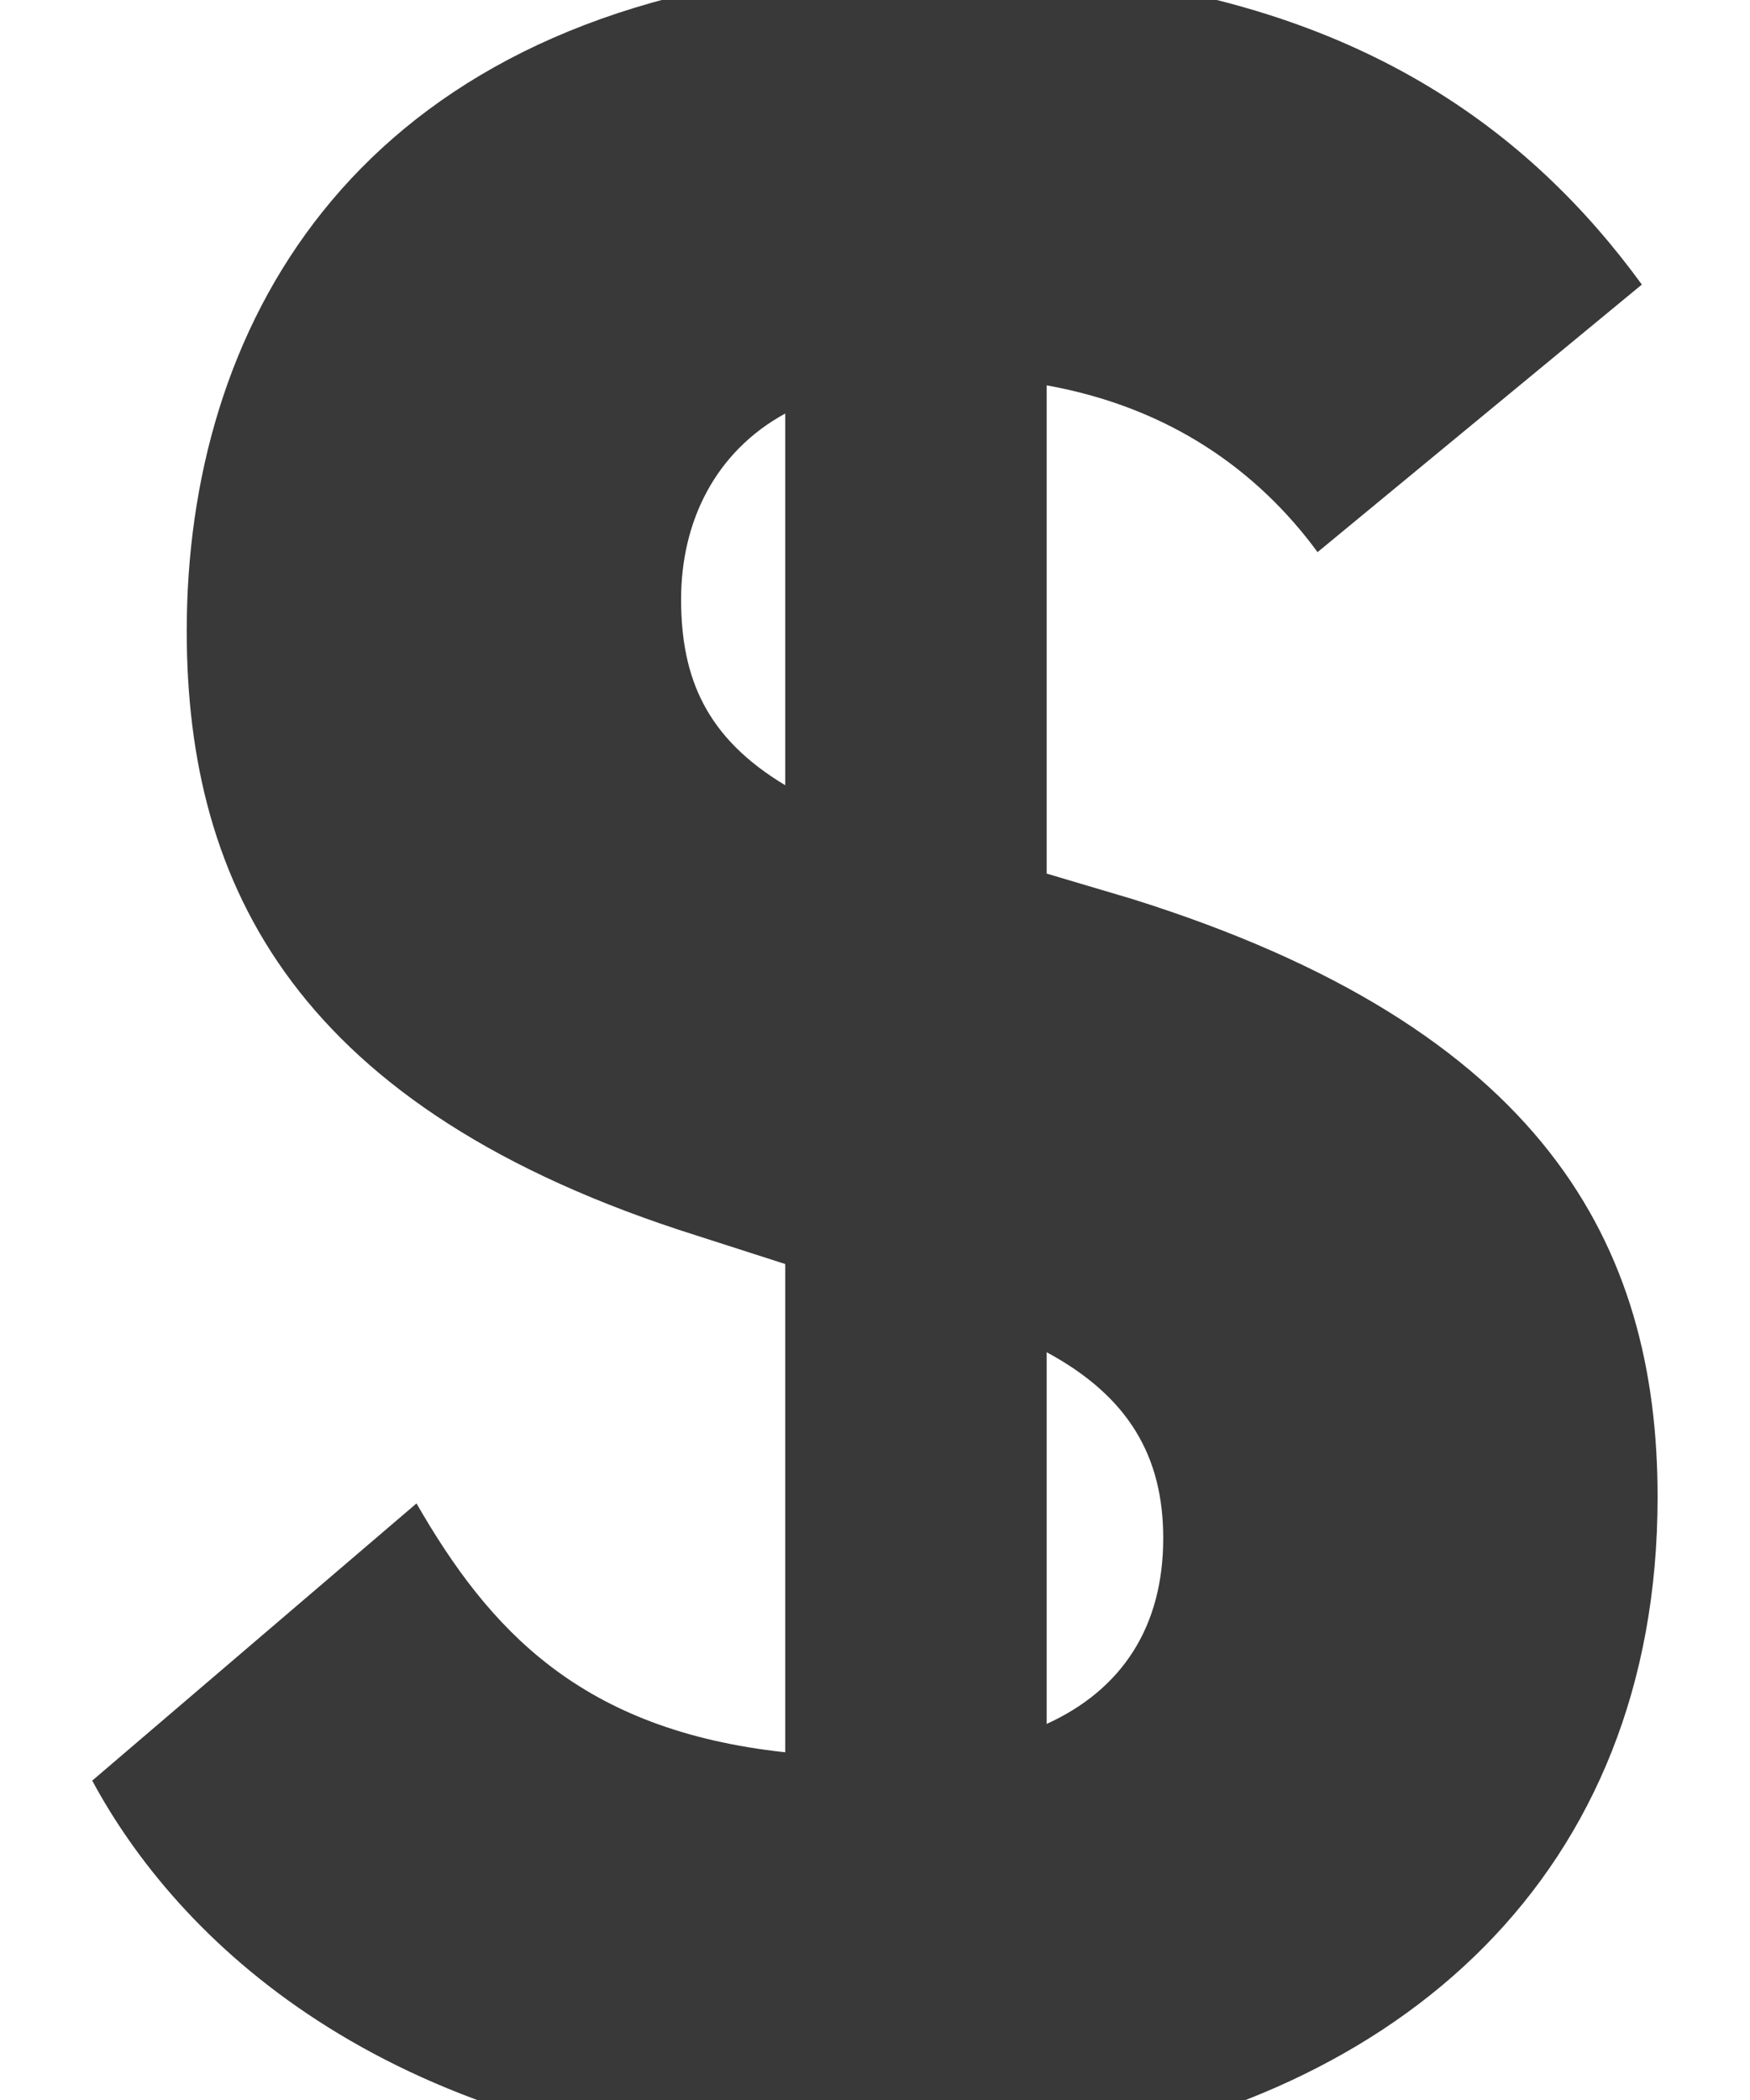 <?xml version="1.0" encoding="UTF-8"?>
<svg width="10px" height="12px" viewBox="0 0 10 12" version="1.1" xmlns="http://www.w3.org/2000/svg" xmlns:xlink="http://www.w3.org/1999/xlink">
    <title>icon/no_container/currency_dollar</title>
    <g id="Icons-variable-width---for-Exporting-only" stroke="none" stroke-width="1" fill="none" fill-rule="evenodd">
        <g id="icon-/-32-/-currency-dollar" transform="translate(-11, -10)" fill="#39393A">
            <path d="M16.981,24.028 L16.981,22.299 C18.997,21.994 20.472,20.715 20.472,18.555 C20.472,17.116 19.825,15.874 17.466,15.136 L16.981,14.992 L16.981,12.202 C17.682,12.328 18.186,12.688 18.529,13.155 L20.382,11.626 C19.752,10.762 18.762,9.987 16.981,9.844 L16.981,8.512 L15.487,8.512 L15.487,9.861 C13.002,10.186 12.067,11.878 12.067,13.606 C12.067,15.064 12.697,16.341 14.983,17.061 L15.487,17.223 L15.487,20.013 C14.317,19.887 13.794,19.311 13.38,18.591 L11.527,20.175 C12.012,21.076 13.165,22.21 15.487,22.353 L15.487,24.028 L16.981,24.028 Z M15.487,14.487 C15.037,14.217 14.892,13.876 14.892,13.425 C14.892,12.976 15.09,12.58 15.487,12.363 L15.487,14.487 Z M16.981,19.851 L16.981,17.727 C17.449,17.98 17.647,18.322 17.647,18.79 C17.647,19.294 17.413,19.654 16.981,19.851 L16.981,19.851 Z" id="●-icon"></path>
        </g>
    </g>
</svg>